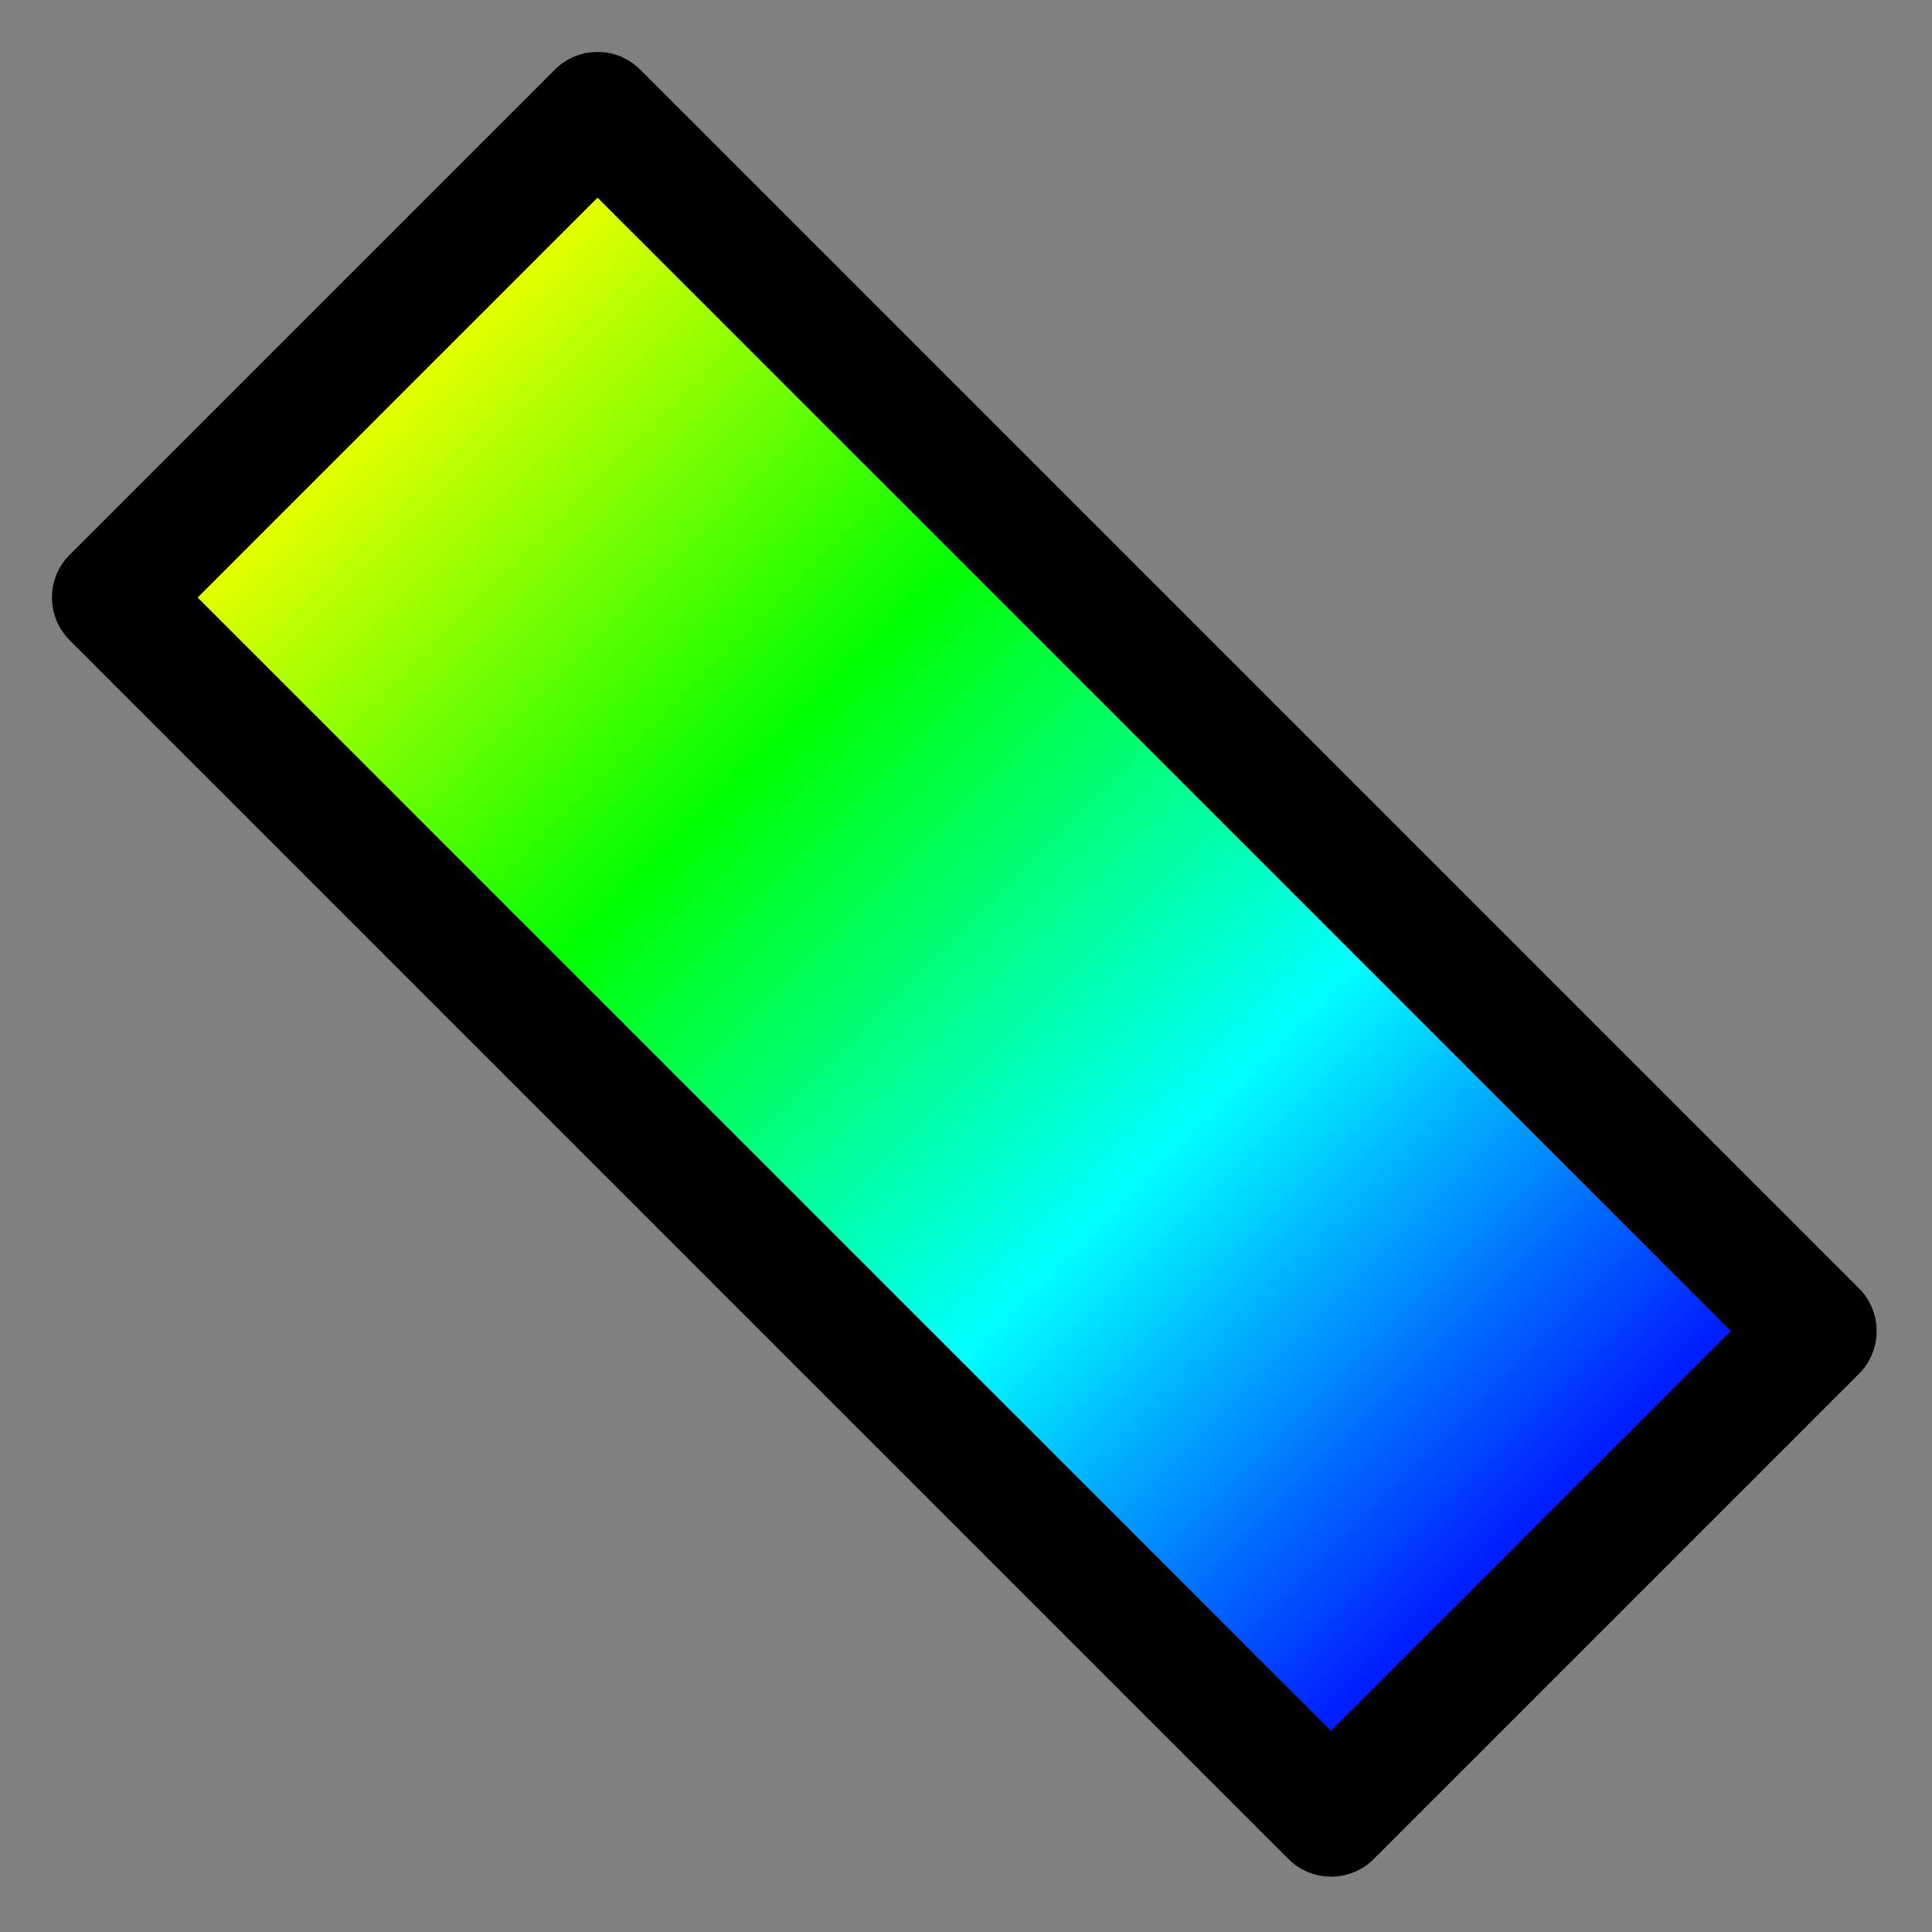 <?xml version="1.0" encoding="UTF-8" standalone="no"?>
<!-- Created with Inkscape (http://www.inkscape.org/) -->

<svg
   width="32"
   height="32"
   viewBox="0 0 8.467 8.467"
   version="1.1"
   id="svg5"
   inkscape:version="1.2.2 (b0a8486541, 2022-12-01)"
   sodipodi:docname="icongradientcolors2.svg"
   xmlns:inkscape="http://www.inkscape.org/namespaces/inkscape"
   xmlns:sodipodi="http://sodipodi.sourceforge.net/DTD/sodipodi-0.dtd"
   xmlns:xlink="http://www.w3.org/1999/xlink"
   xmlns="http://www.w3.org/2000/svg"
   xmlns:svg="http://www.w3.org/2000/svg">
  <rect x="0" y="0" width="8.467" height="8.467" fill="#808080" stroke="none"/>
  <sodipodi:namedview
     id="namedview7"
     pagecolor="#ffffff"
     bordercolor="#666666"
     borderopacity="1.0"
     inkscape:showpageshadow="2"
     inkscape:pageopacity="0.0"
     inkscape:pagecheckerboard="0"
     inkscape:deskcolor="#d1d1d1"
     inkscape:document-units="mm"
     showgrid="false"
     inkscape:current-layer="layer1" />
  <defs
     id="defs2">
    <linearGradient
       inkscape:collect="always"
       id="linearGradient1215">
      <stop
         style="stop-color:#ffff00;stop-opacity:1;"
         offset="0"
         id="stop1225" />
      <stop
         style="stop-color:#00ff00;stop-opacity:1;"
         offset="0.333"
         id="stop1227" />
      <stop
         style="stop-color:#00ffff;stop-opacity:1;"
         offset="0.659"
         id="stop1231" />
      <stop
         style="stop-color:#0000ff;stop-opacity:1;"
         offset="1"
         id="stop1233" />
    </linearGradient>
    <linearGradient
       id="linearGradient1166">
      <stop
         style="stop-color:#ff0000;stop-opacity:0;"
         offset="0"
         id="stop1206" />
      <stop
         style="stop-color:#ffff00;stop-opacity:1;"
         offset="1"
         id="stop1208" />
    </linearGradient>
    <linearGradient
       inkscape:collect="always"
       xlink:href="#linearGradient1215"
       id="linearGradient1217"
       x1="-0.013"
       y1="-4.227"
       x2="8.467"
       y2="-4.227"
       gradientUnits="userSpaceOnUse"
       gradientTransform="matrix(0.894,0,0,0.356,2.2,1.504)" />
  </defs>
  <g
     inkscape:label="Ebene 1"
     inkscape:groupmode="layer"
     id="layer1">
    <rect
       style="fill:url(#linearGradient1217);fill-opacity:1;fill-rule:evenodd;stroke:#000000;stroke-width:0.529;stroke-linecap:round;stroke-linejoin:round;stroke-dasharray:none;stroke-opacity:1"
       id="rect981"
       width="7.555"
       height="3.008"
       x="2.2"
       y="-1.504"
       transform="matrix(0.707,0.707,0.707,-0.707,0,0)" />
  </g>
</svg>
